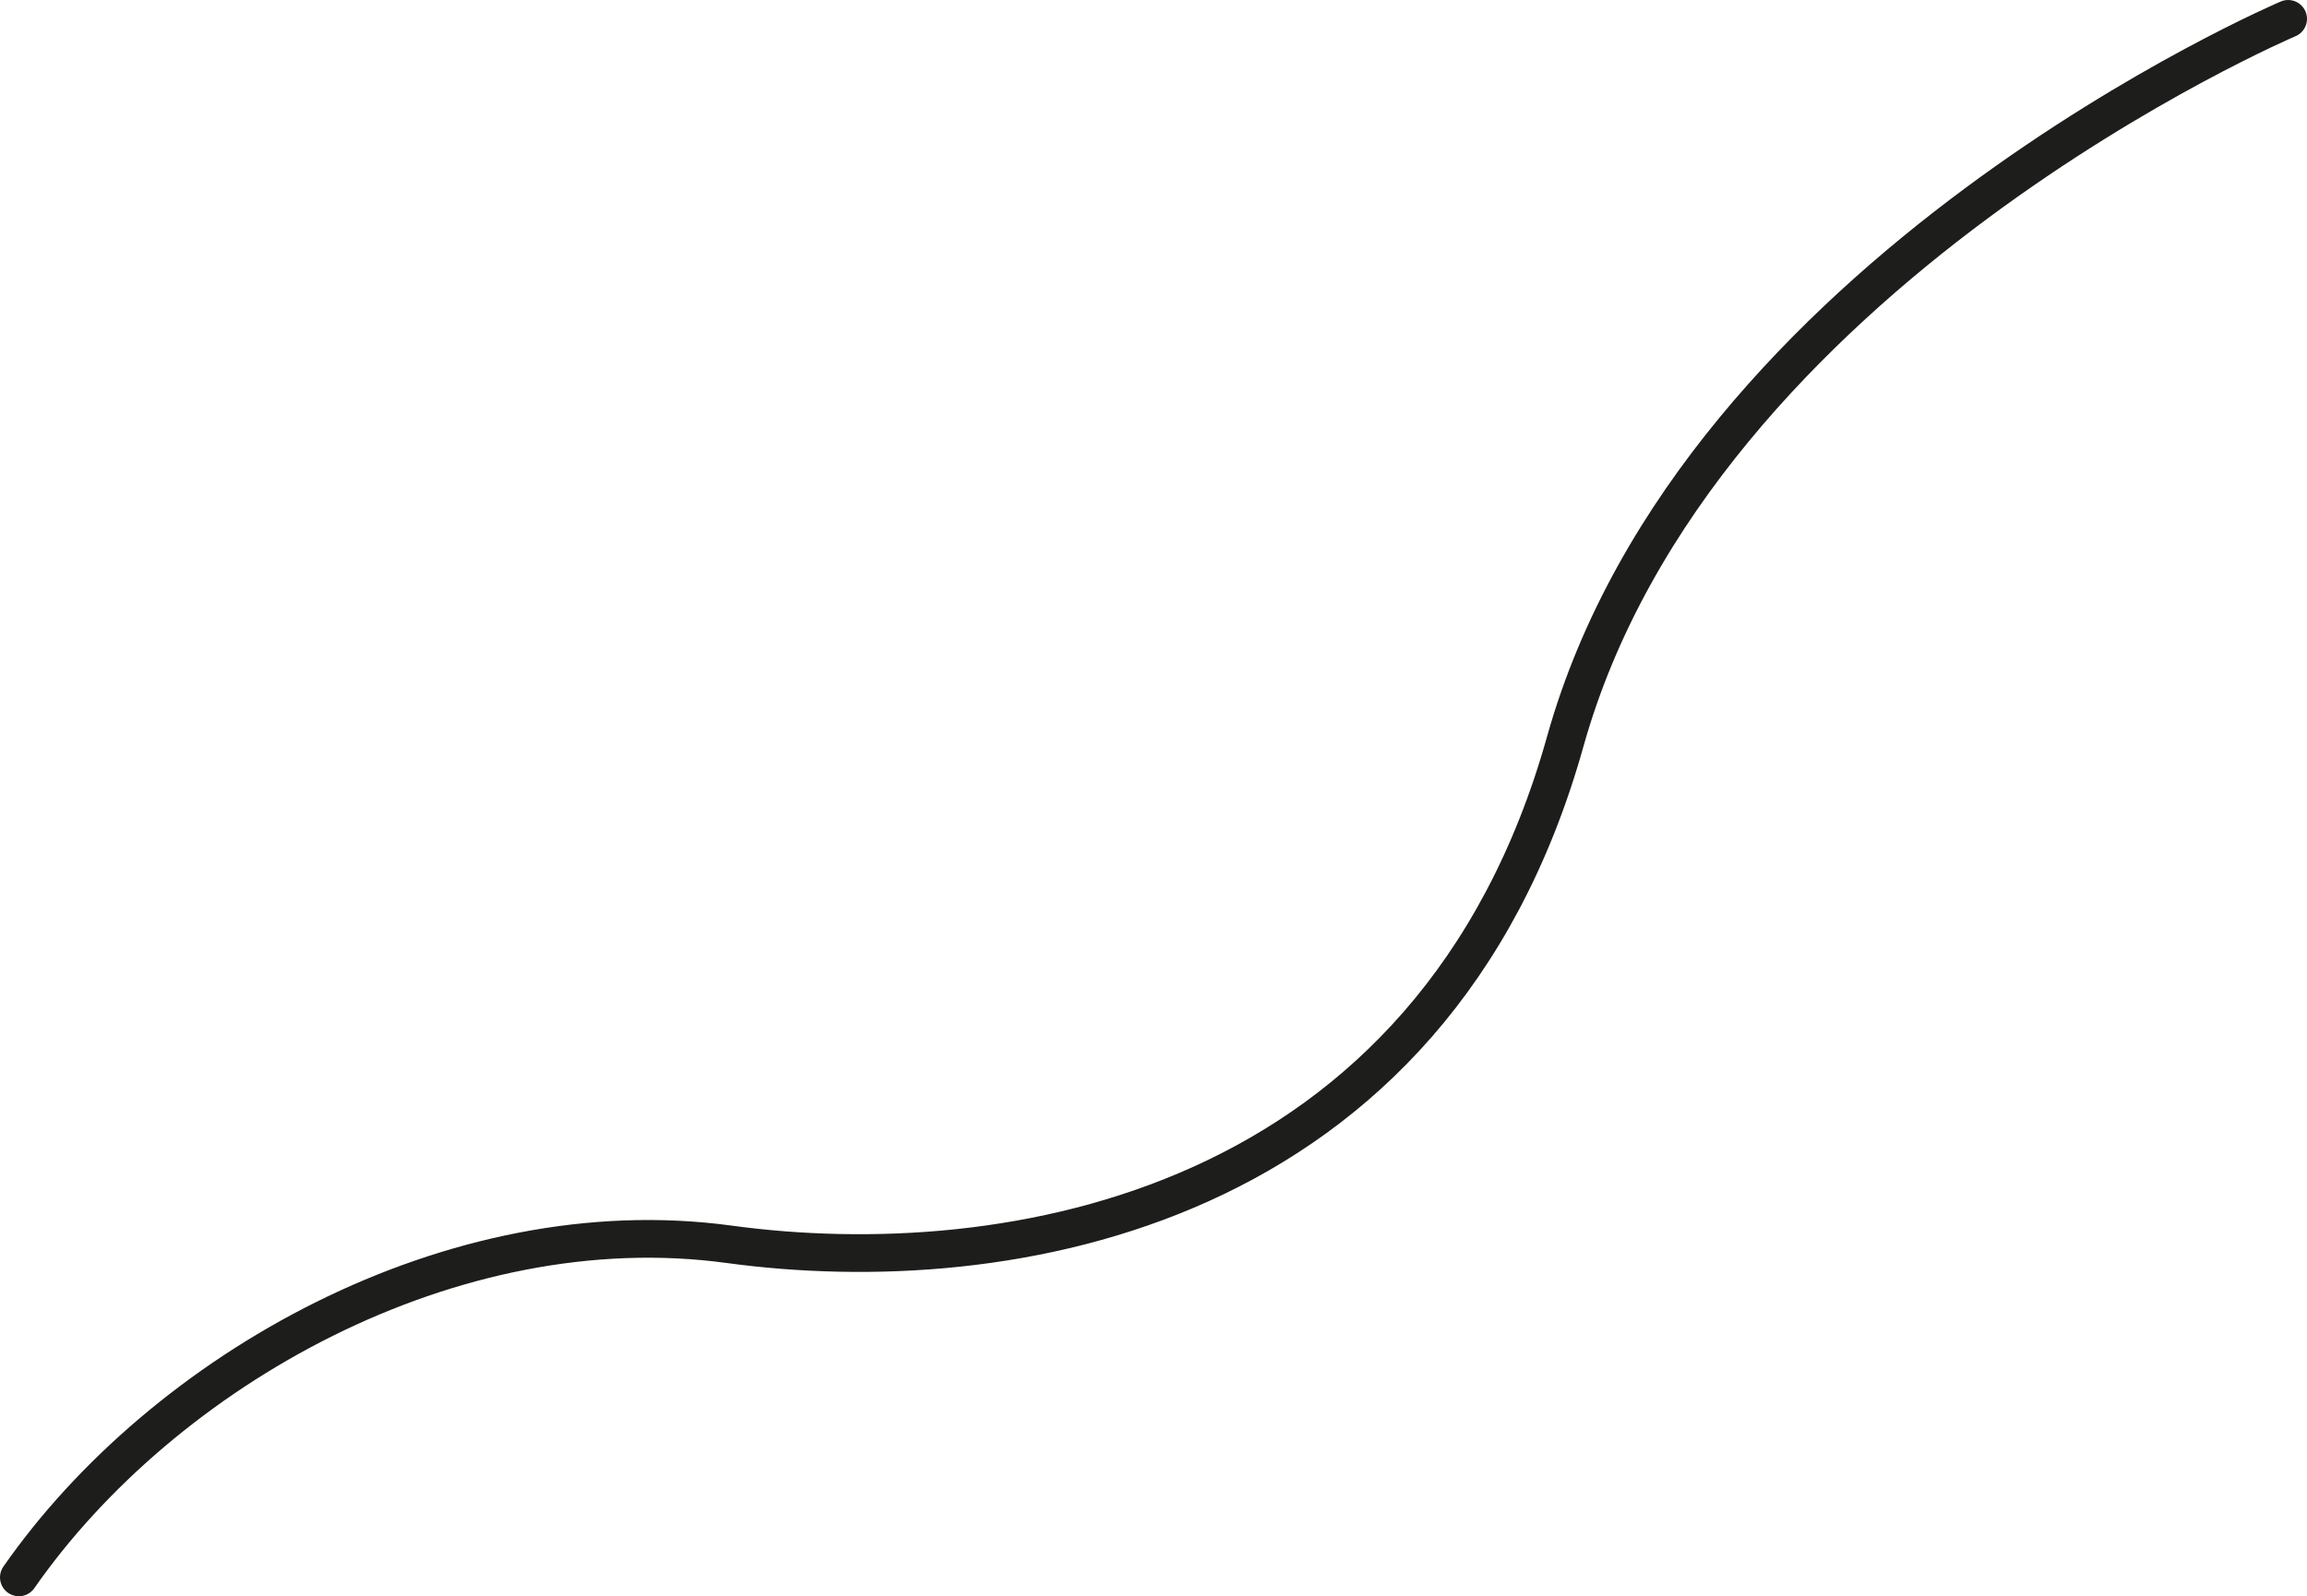 <svg xmlns="http://www.w3.org/2000/svg" width="367" height="254" viewBox="0 0 367 254">
  <g id="Layer_2" data-name="Layer 2">
    <g id="Layer_1-2" data-name="Layer 1">
      <path d="M364,3S270,43,249,118s-89,86-133,80S26,218,3,251" fill="none" stroke="#1d1d1b" stroke-linecap="round" stroke-miterlimit="10" stroke-width="6"/>
    </g>
  </g>
</svg>
